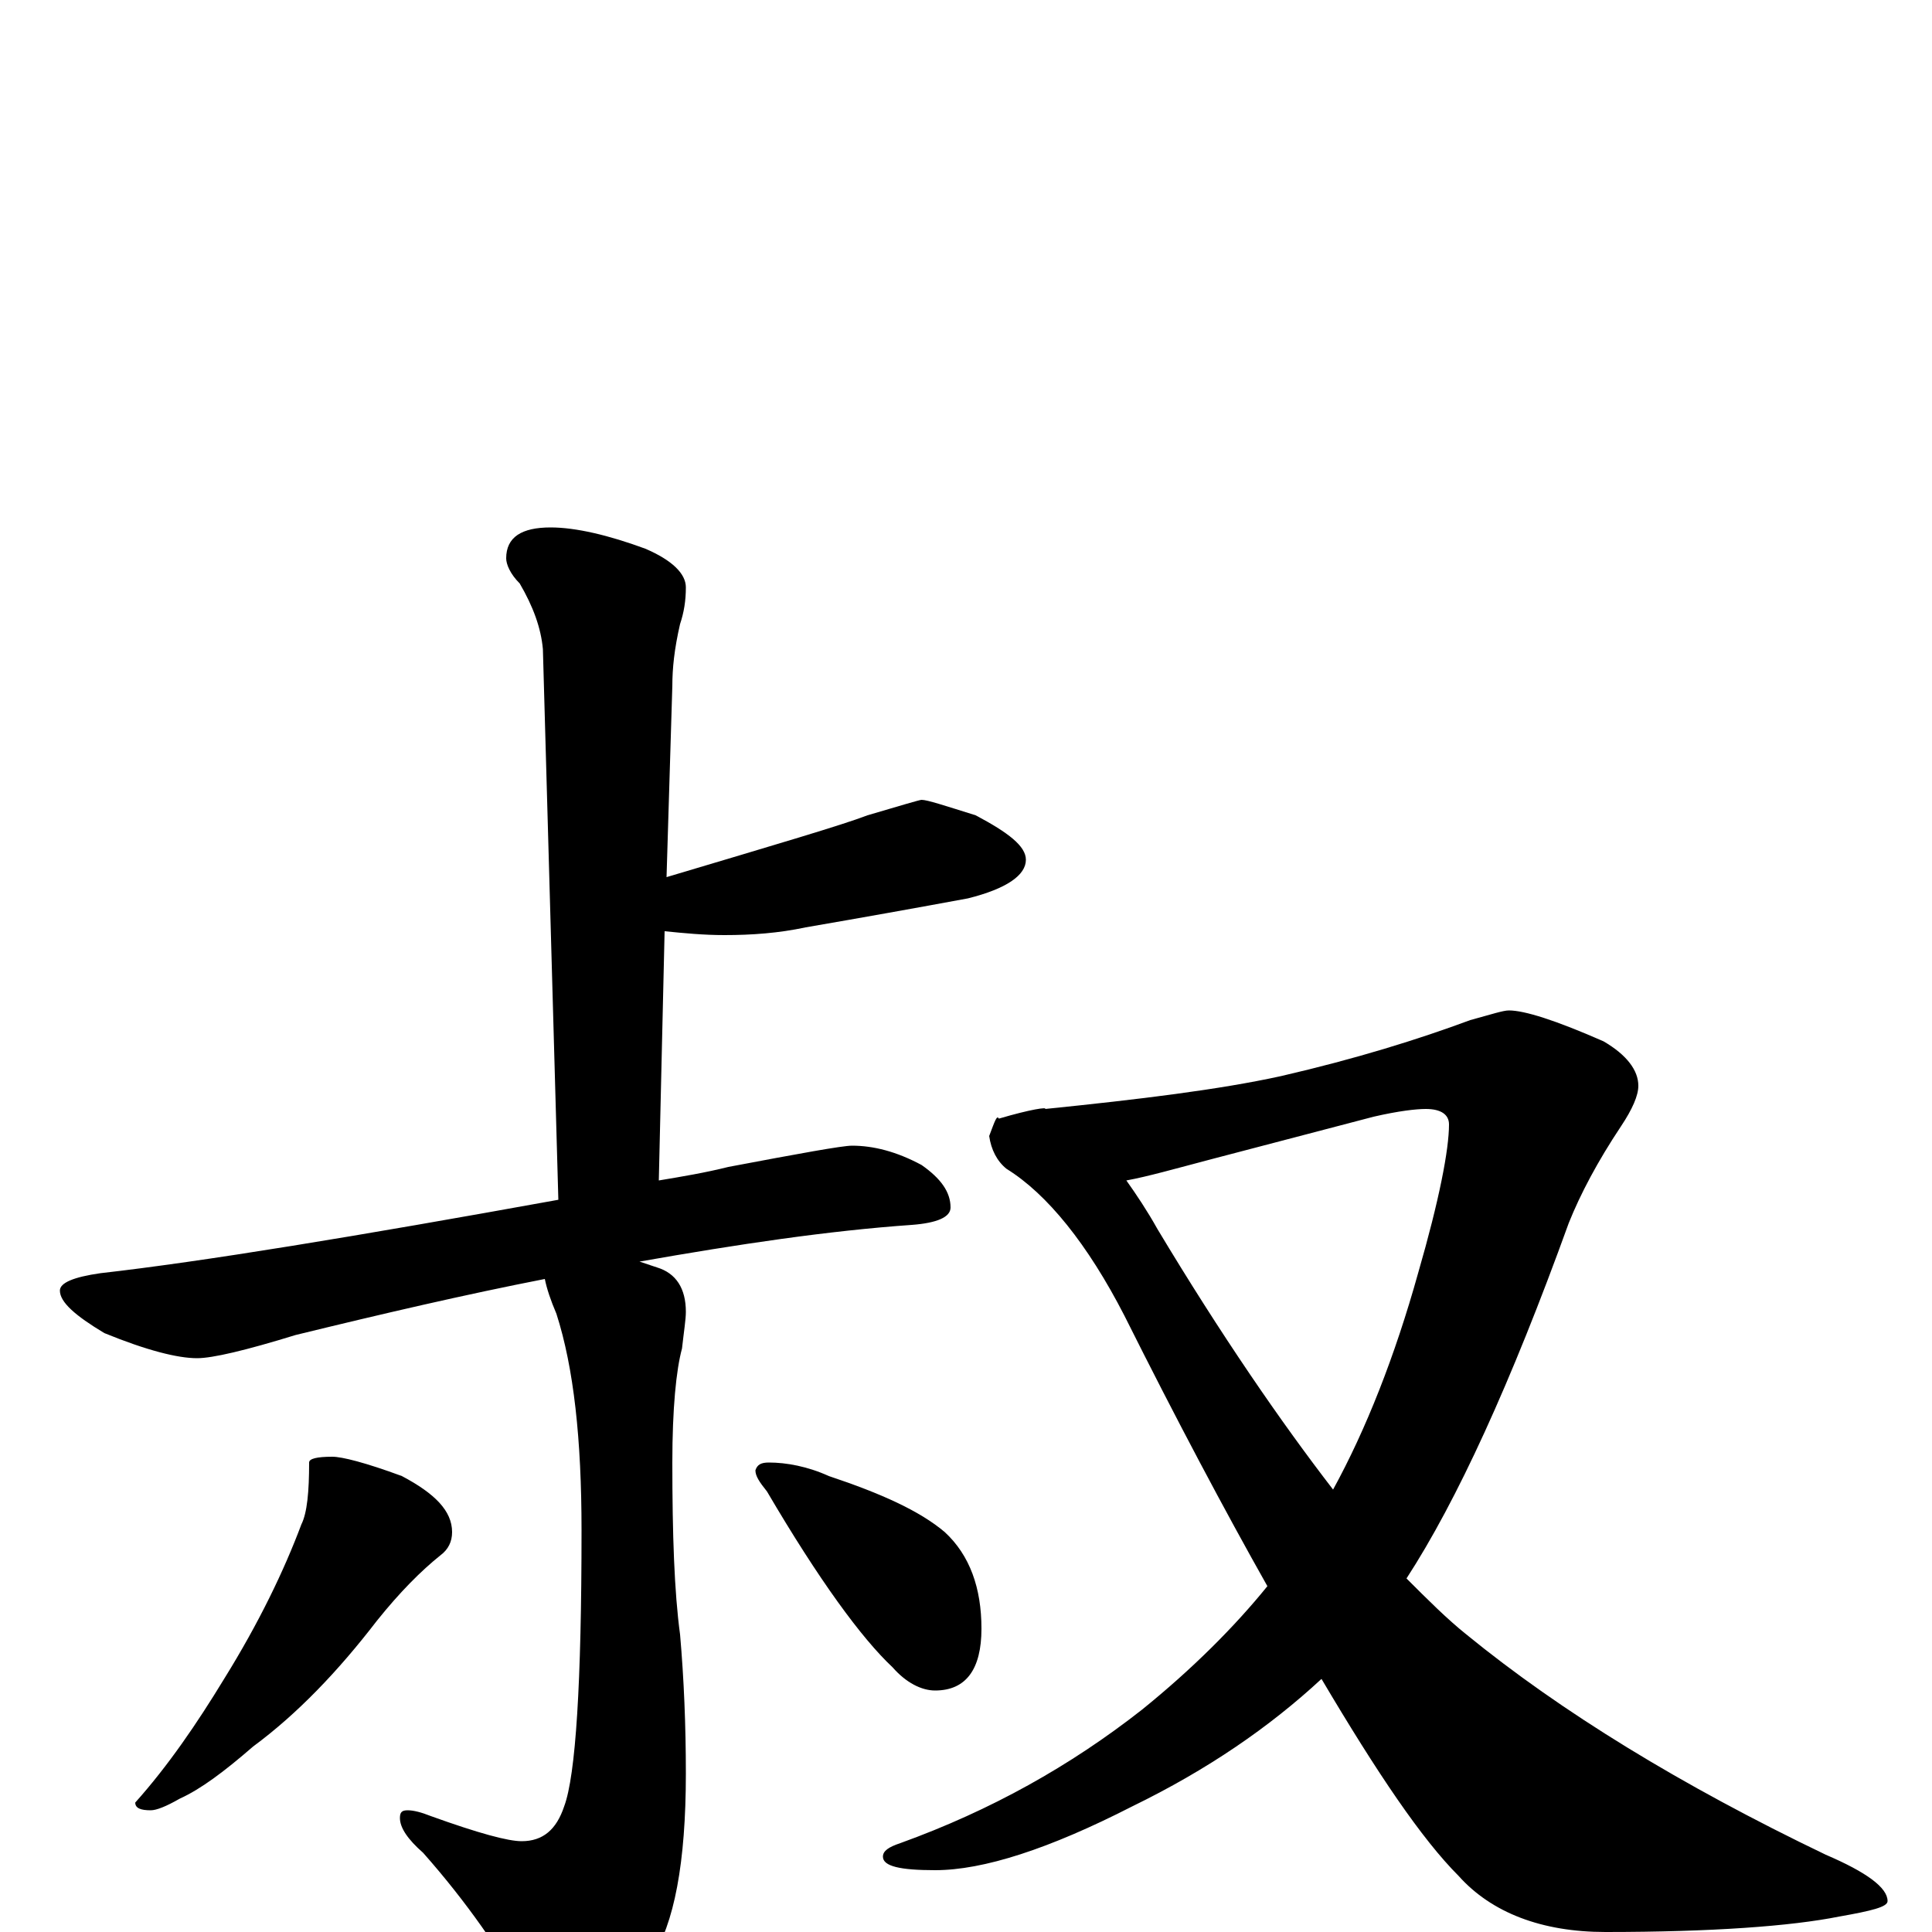 <?xml version="1.0" encoding="utf-8" ?>
<!DOCTYPE svg PUBLIC "-//W3C//DTD SVG 1.1//EN" "http://www.w3.org/Graphics/SVG/1.1/DTD/svg11.dtd">
<svg version="1.1" id="Layer_1" xmlns="http://www.w3.org/2000/svg" xmlns:xlink="http://www.w3.org/1999/xlink" x="0px" y="145px" width="1000px" height="1000px" viewBox="0 0 1000 1000" enable-background="new 0 0 1000 1000" xml:space="preserve">
<g id="Layer_1">
<path id="glyph" transform="matrix(1 0 0 -1 0 1000)" d="M285,727C298,727 315,723 334,716C348,710 355,703 355,696C355,689 354,683 352,677C349,664 348,654 348,645l-3,-99C402,563 436,573 449,578C466,583 476,586 477,586C480,586 489,583 505,578C522,569 531,562 531,555C531,547 521,540 501,535C474,530 446,525 417,520C403,517 389,516 375,516C364,516 354,517 344,518l-3,-129C353,391 365,393 377,396C414,403 436,407 441,407C452,407 464,404 477,397C487,390 492,383 492,375C492,370 485,367 472,366C429,363 382,356 331,347C334,346 337,345 340,344C350,341 355,333 355,321C355,317 354,311 353,302C350,291 348,271 348,243C348,206 349,176 352,154C354,131 355,107 355,82C355,36 349,4 337,-14C318,-35 302,-46 289,-46C283,-46 277,-42 272,-33C259,-10 242,15 219,41C211,48 207,54 207,59C207,62 208,63 211,63C214,63 218,62 223,60C248,51 263,47 270,47C281,47 288,53 292,65C298,81 301,129 301,208C301,255 297,292 288,320C285,327 283,333 282,338C241,330 198,320 153,309C127,301 110,297 102,297C92,297 76,301 54,310C39,319 31,326 31,332C31,336 38,339 52,341C105,347 184,360 289,379l-8,285C280,675 276,686 269,698C264,703 262,708 262,711C262,722 270,727 285,727M172,246C177,246 189,243 208,236C225,227 234,218 234,207C234,202 232,198 228,195C218,187 207,176 195,161C175,135 154,113 131,96C116,83 104,74 93,69C86,65 81,63 78,63C73,63 70,64 70,67C87,86 102,108 116,131C134,160 147,187 156,211C159,217 160,228 160,243C160,245 164,246 172,246M398,243C407,243 418,241 429,236C456,227 476,218 489,207C502,195 508,178 508,157C508,136 500,125 484,125C477,125 469,129 462,137C446,152 424,182 397,228C393,233 391,236 391,239C392,242 394,243 398,243M781,477C789,477 805,472 830,461C842,454 848,446 848,438C848,433 845,426 839,417C827,399 818,382 812,367C782,284 754,223 728,183C739,172 749,162 759,154C808,114 870,76 945,40C966,31 977,23 977,16C977,13 969,11 952,8C927,3 886,0 831,0C798,0 772,10 755,29C736,48 713,82 684,131C657,106 625,84 586,65C543,43 509,32 484,32C466,32 457,34 457,39C457,42 460,44 466,46C513,63 554,86 591,115C617,136 639,158 656,179C634,218 609,265 582,319C563,356 542,382 521,395C516,399 513,405 512,412C515,420 516,423 517,421C534,426 542,427 541,426C590,431 631,436 663,443C702,452 734,462 761,472C772,475 778,477 781,477M583,389C588,382 594,373 599,364C632,309 663,264 690,229C707,260 722,298 734,341C745,379 750,405 750,418C750,423 746,426 738,426C733,426 724,425 711,422l-84,-22C608,395 594,391 583,389z"/>
</g>
</svg>
